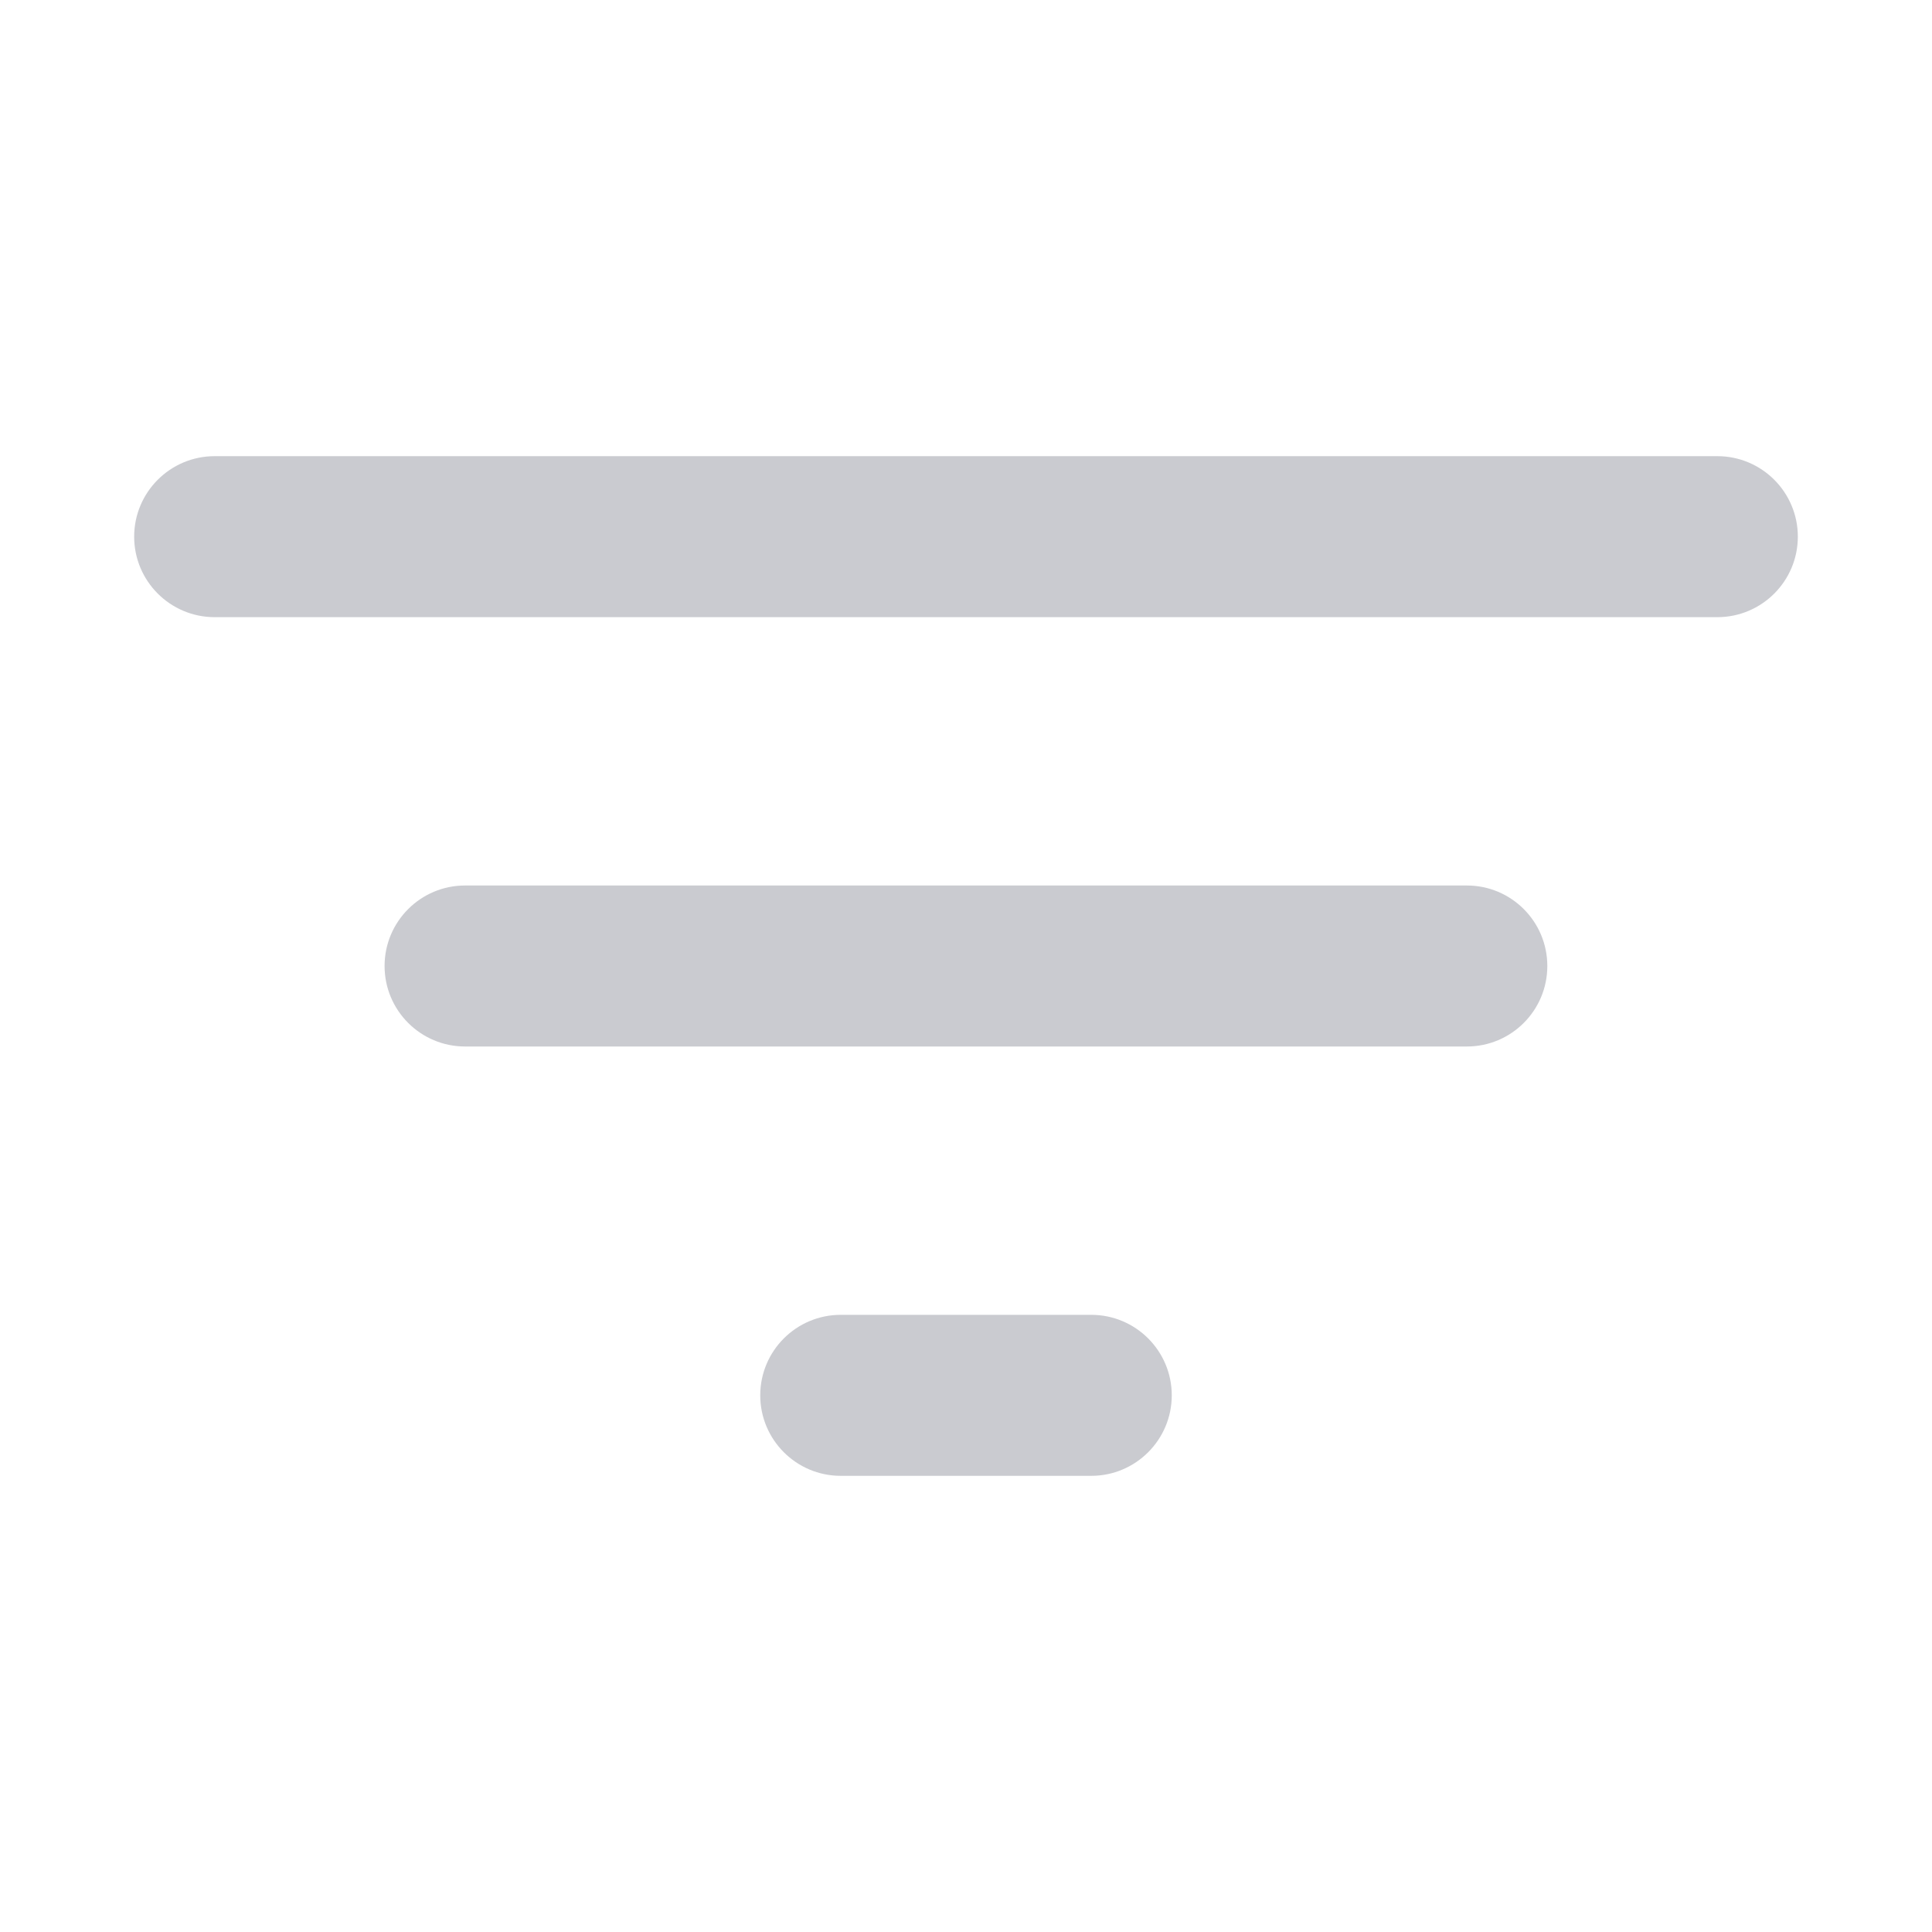 <svg width="18" height="18" viewBox="0 0 18 18" fill="none" xmlns="http://www.w3.org/2000/svg">
<path d="M1.25 5C1.25 4.586 1.586 4.25 2 4.25H16C16.414 4.25 16.75 4.586 16.75 5C16.75 5.414 16.414 5.75 16 5.75H2C1.586 5.75 1.25 5.414 1.25 5Z" fill="#CACBD0"/>
<path d="M3.583 9C3.583 8.586 3.919 8.25 4.333 8.25H13.666C14.081 8.25 14.416 8.586 14.416 9C14.416 9.414 14.081 9.75 13.666 9.75H4.333C3.919 9.75 3.583 9.414 3.583 9Z" fill="#CACBD0"/>
<path d="M7.833 12.25C7.419 12.25 7.083 12.586 7.083 13C7.083 13.414 7.419 13.75 7.833 13.75H10.167C10.581 13.75 10.917 13.414 10.917 13C10.917 12.586 10.581 12.25 10.167 12.25H7.833Z" fill="#CACBD0"/>
</svg>

